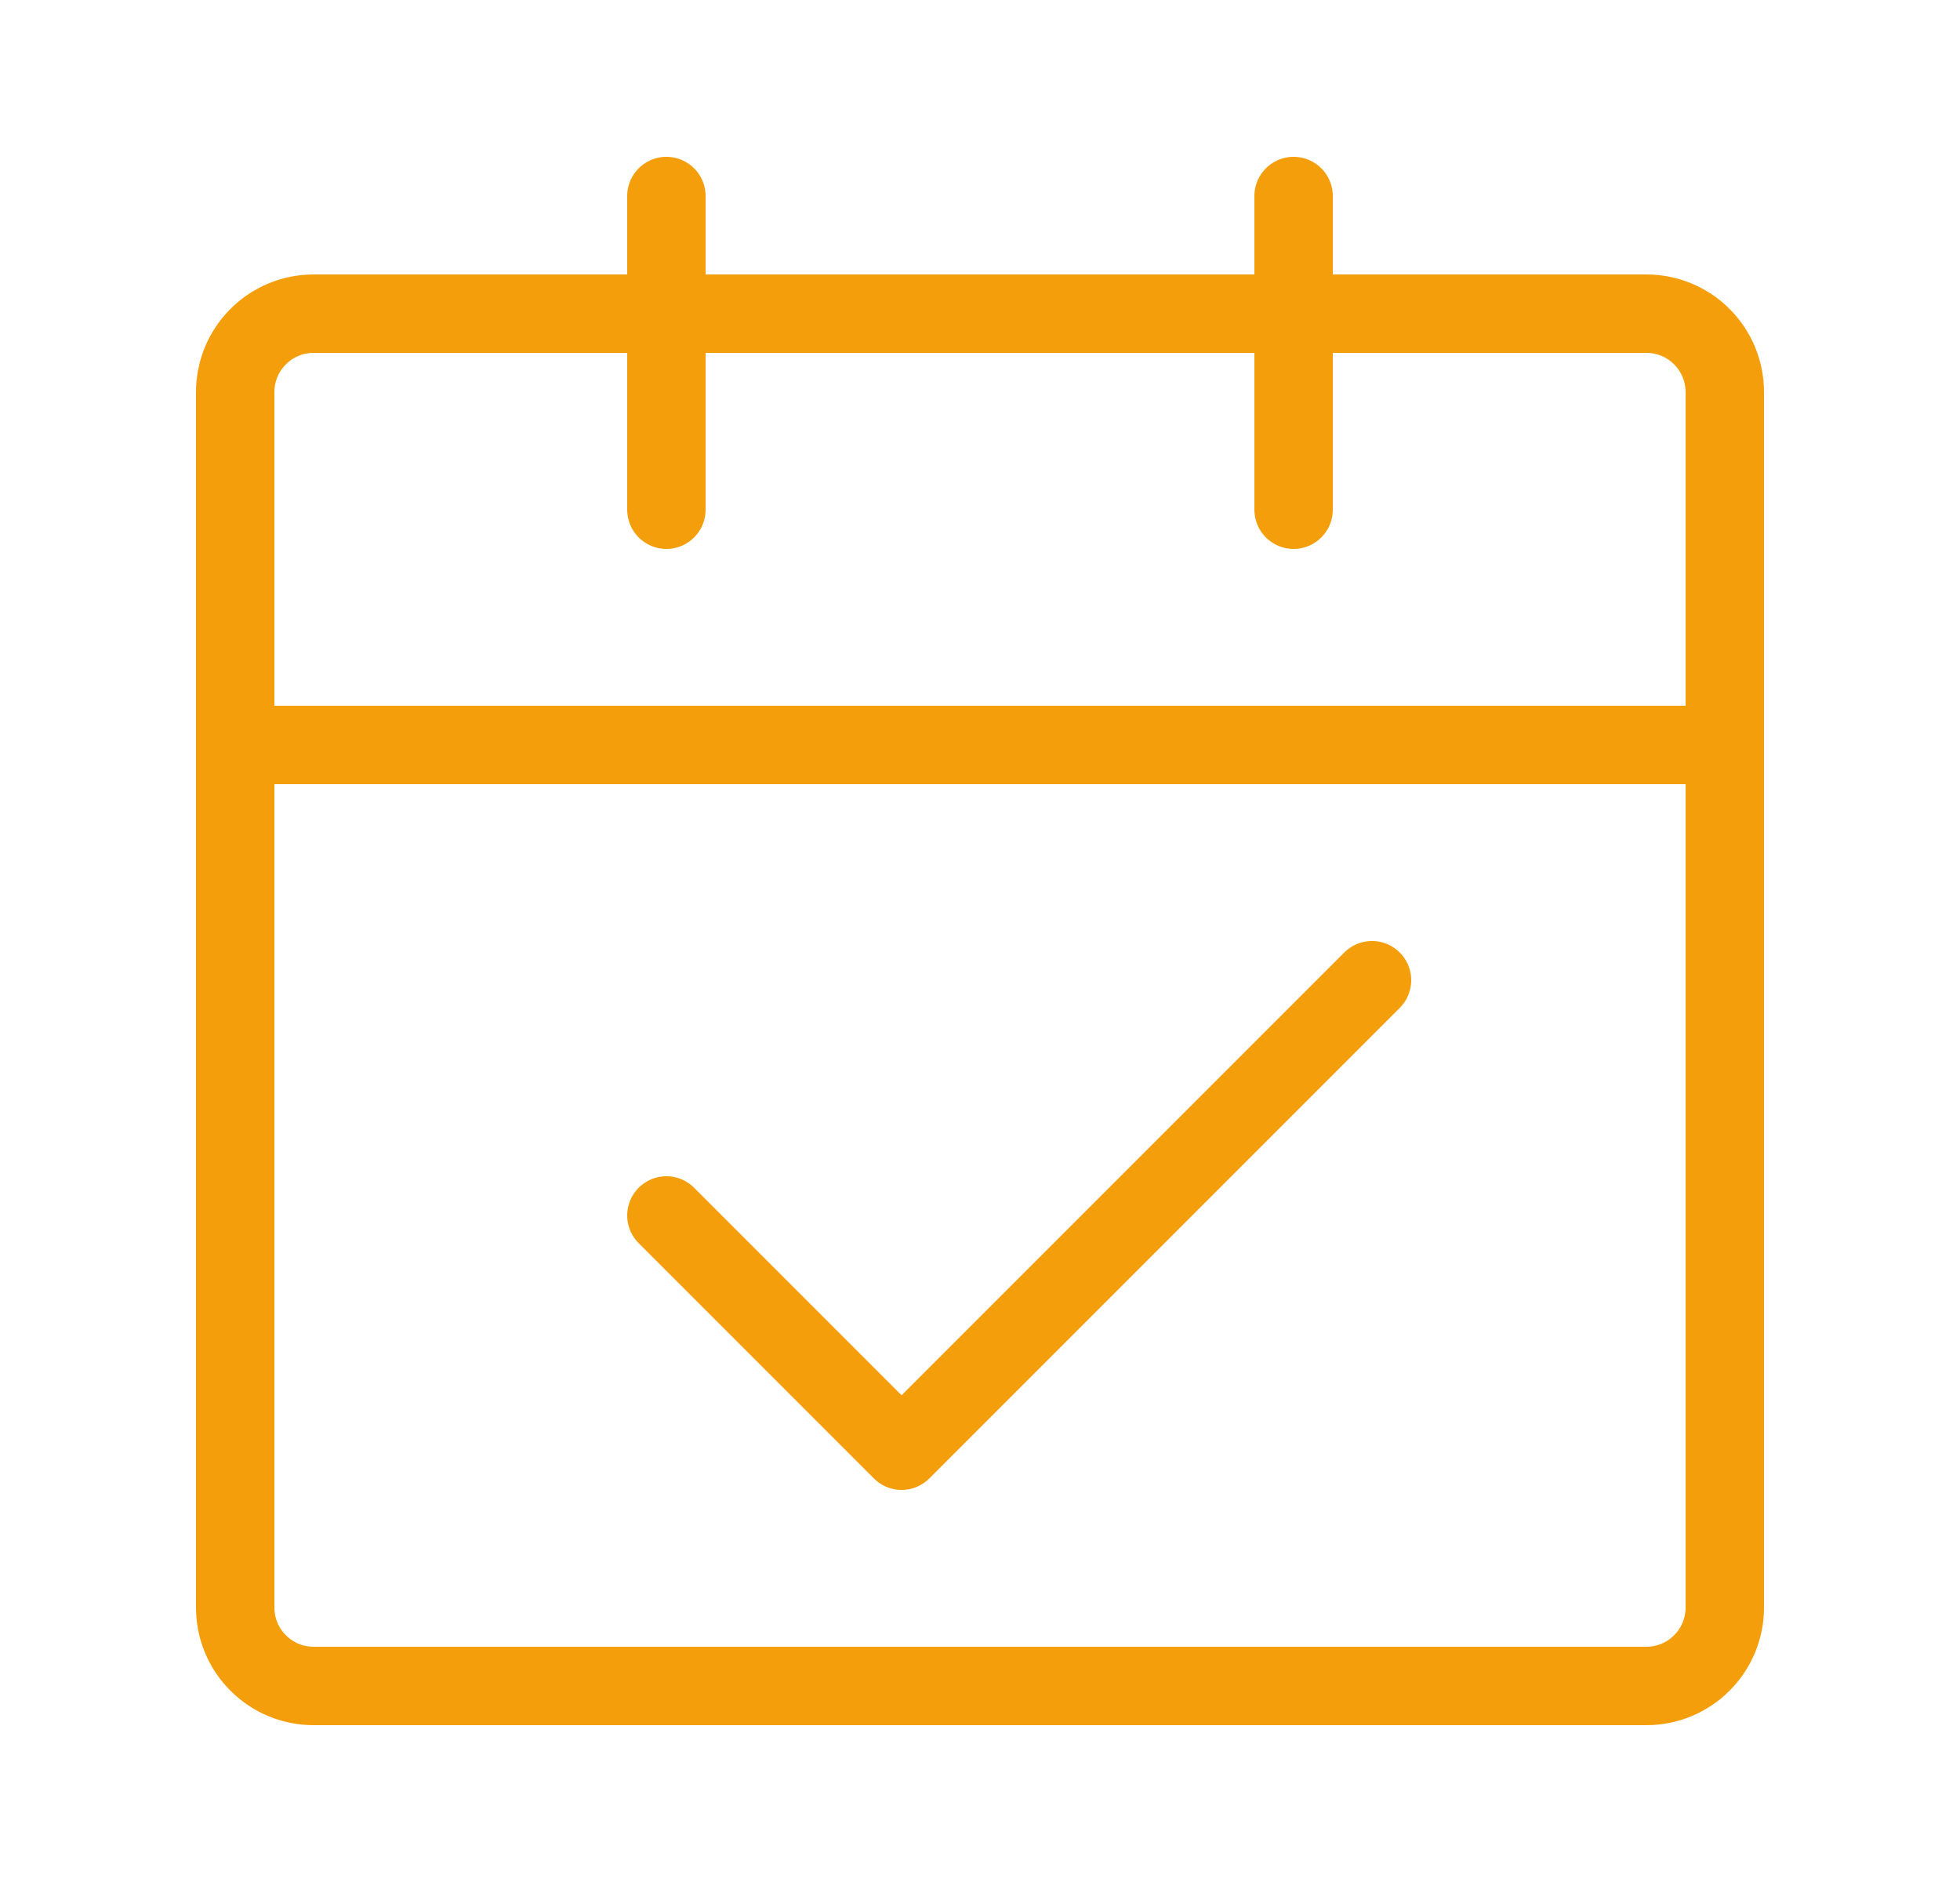 <svg width="25" height="24" viewBox="0 0 25 24" fill="none" xmlns="http://www.w3.org/2000/svg">
<path d="M3 9.5H22M3 9.5V20.5C3 20.765 3.105 21.02 3.293 21.207C3.48 21.395 3.735 21.5 4 21.5H21C21.265 21.5 21.52 21.395 21.707 21.207C21.895 21.02 22 20.765 22 20.5V9.5M3 9.5V5C3 4.735 3.105 4.48 3.293 4.293C3.48 4.105 3.735 4 4 4H21C21.265 4 21.52 4.105 21.707 4.293C21.895 4.48 22 4.735 22 5V9.5" stroke="#F59E0B" stroke-linejoin="round"/>
<path d="M8.5 15.5L11.5 18.5L17.5 12.5" stroke="#F59E0B" stroke-linecap="round" stroke-linejoin="round"/>
<path d="M8.5 2.5V6.5M16.5 2.5V6.5" stroke="#F59E0B" stroke-linecap="round"/>
</svg>

